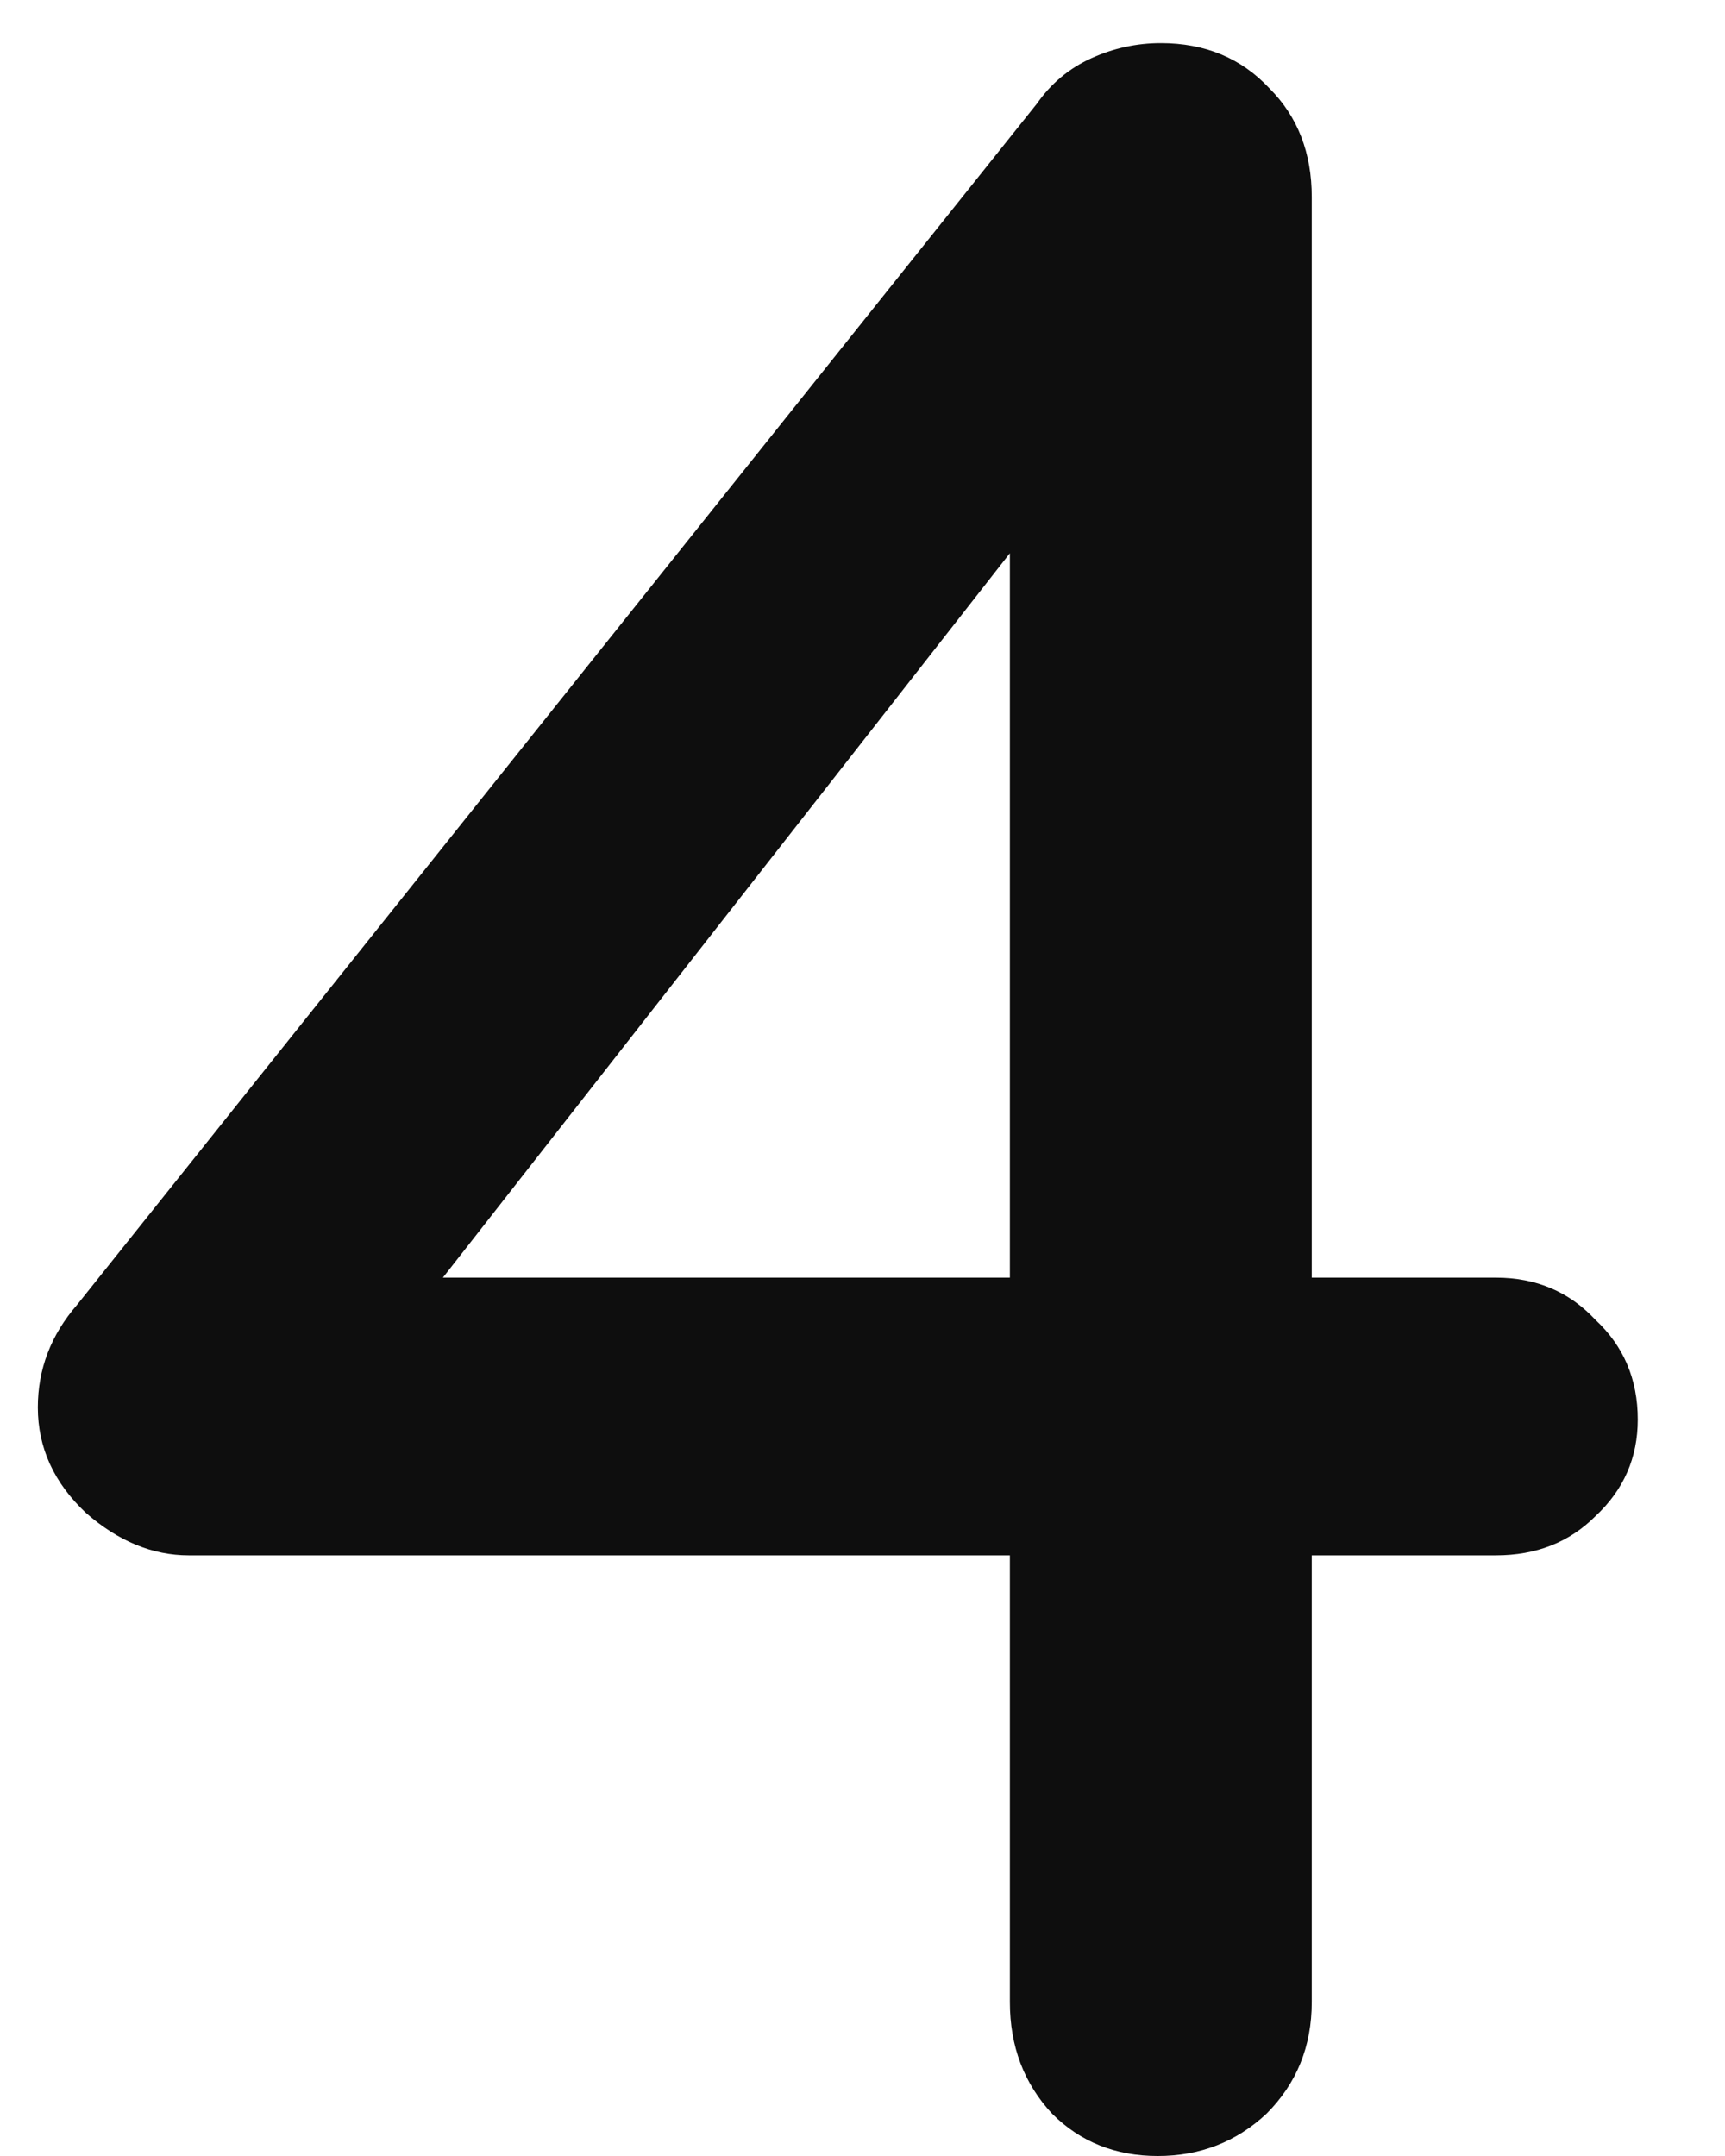 <svg width="16" height="20" viewBox="0 0 16 20" fill="none" xmlns="http://www.w3.org/2000/svg">
<path d="M10.739 20C10.347 20 10.02 19.869 9.759 19.608C9.498 19.328 9.367 18.983 9.367 18.572V4.32L9.871 4.488L3.823 12.216L3.683 11.852H13.875C14.248 11.852 14.556 11.983 14.799 12.244C15.06 12.487 15.191 12.795 15.191 13.168C15.191 13.523 15.06 13.821 14.799 14.064C14.556 14.307 14.248 14.428 13.875 14.428H1.751C1.415 14.428 1.098 14.297 0.799 14.036C0.5 13.756 0.351 13.429 0.351 13.056C0.351 12.701 0.472 12.384 0.715 12.104L9.619 0.96C9.75 0.773 9.918 0.633 10.123 0.54C10.328 0.447 10.543 0.4 10.767 0.4C11.178 0.4 11.514 0.54 11.775 0.82C12.036 1.081 12.167 1.417 12.167 1.828V18.572C12.167 18.983 12.027 19.328 11.747 19.608C11.467 19.869 11.131 20 10.739 20Z" fill="#0E0E0E"/>
</svg>
